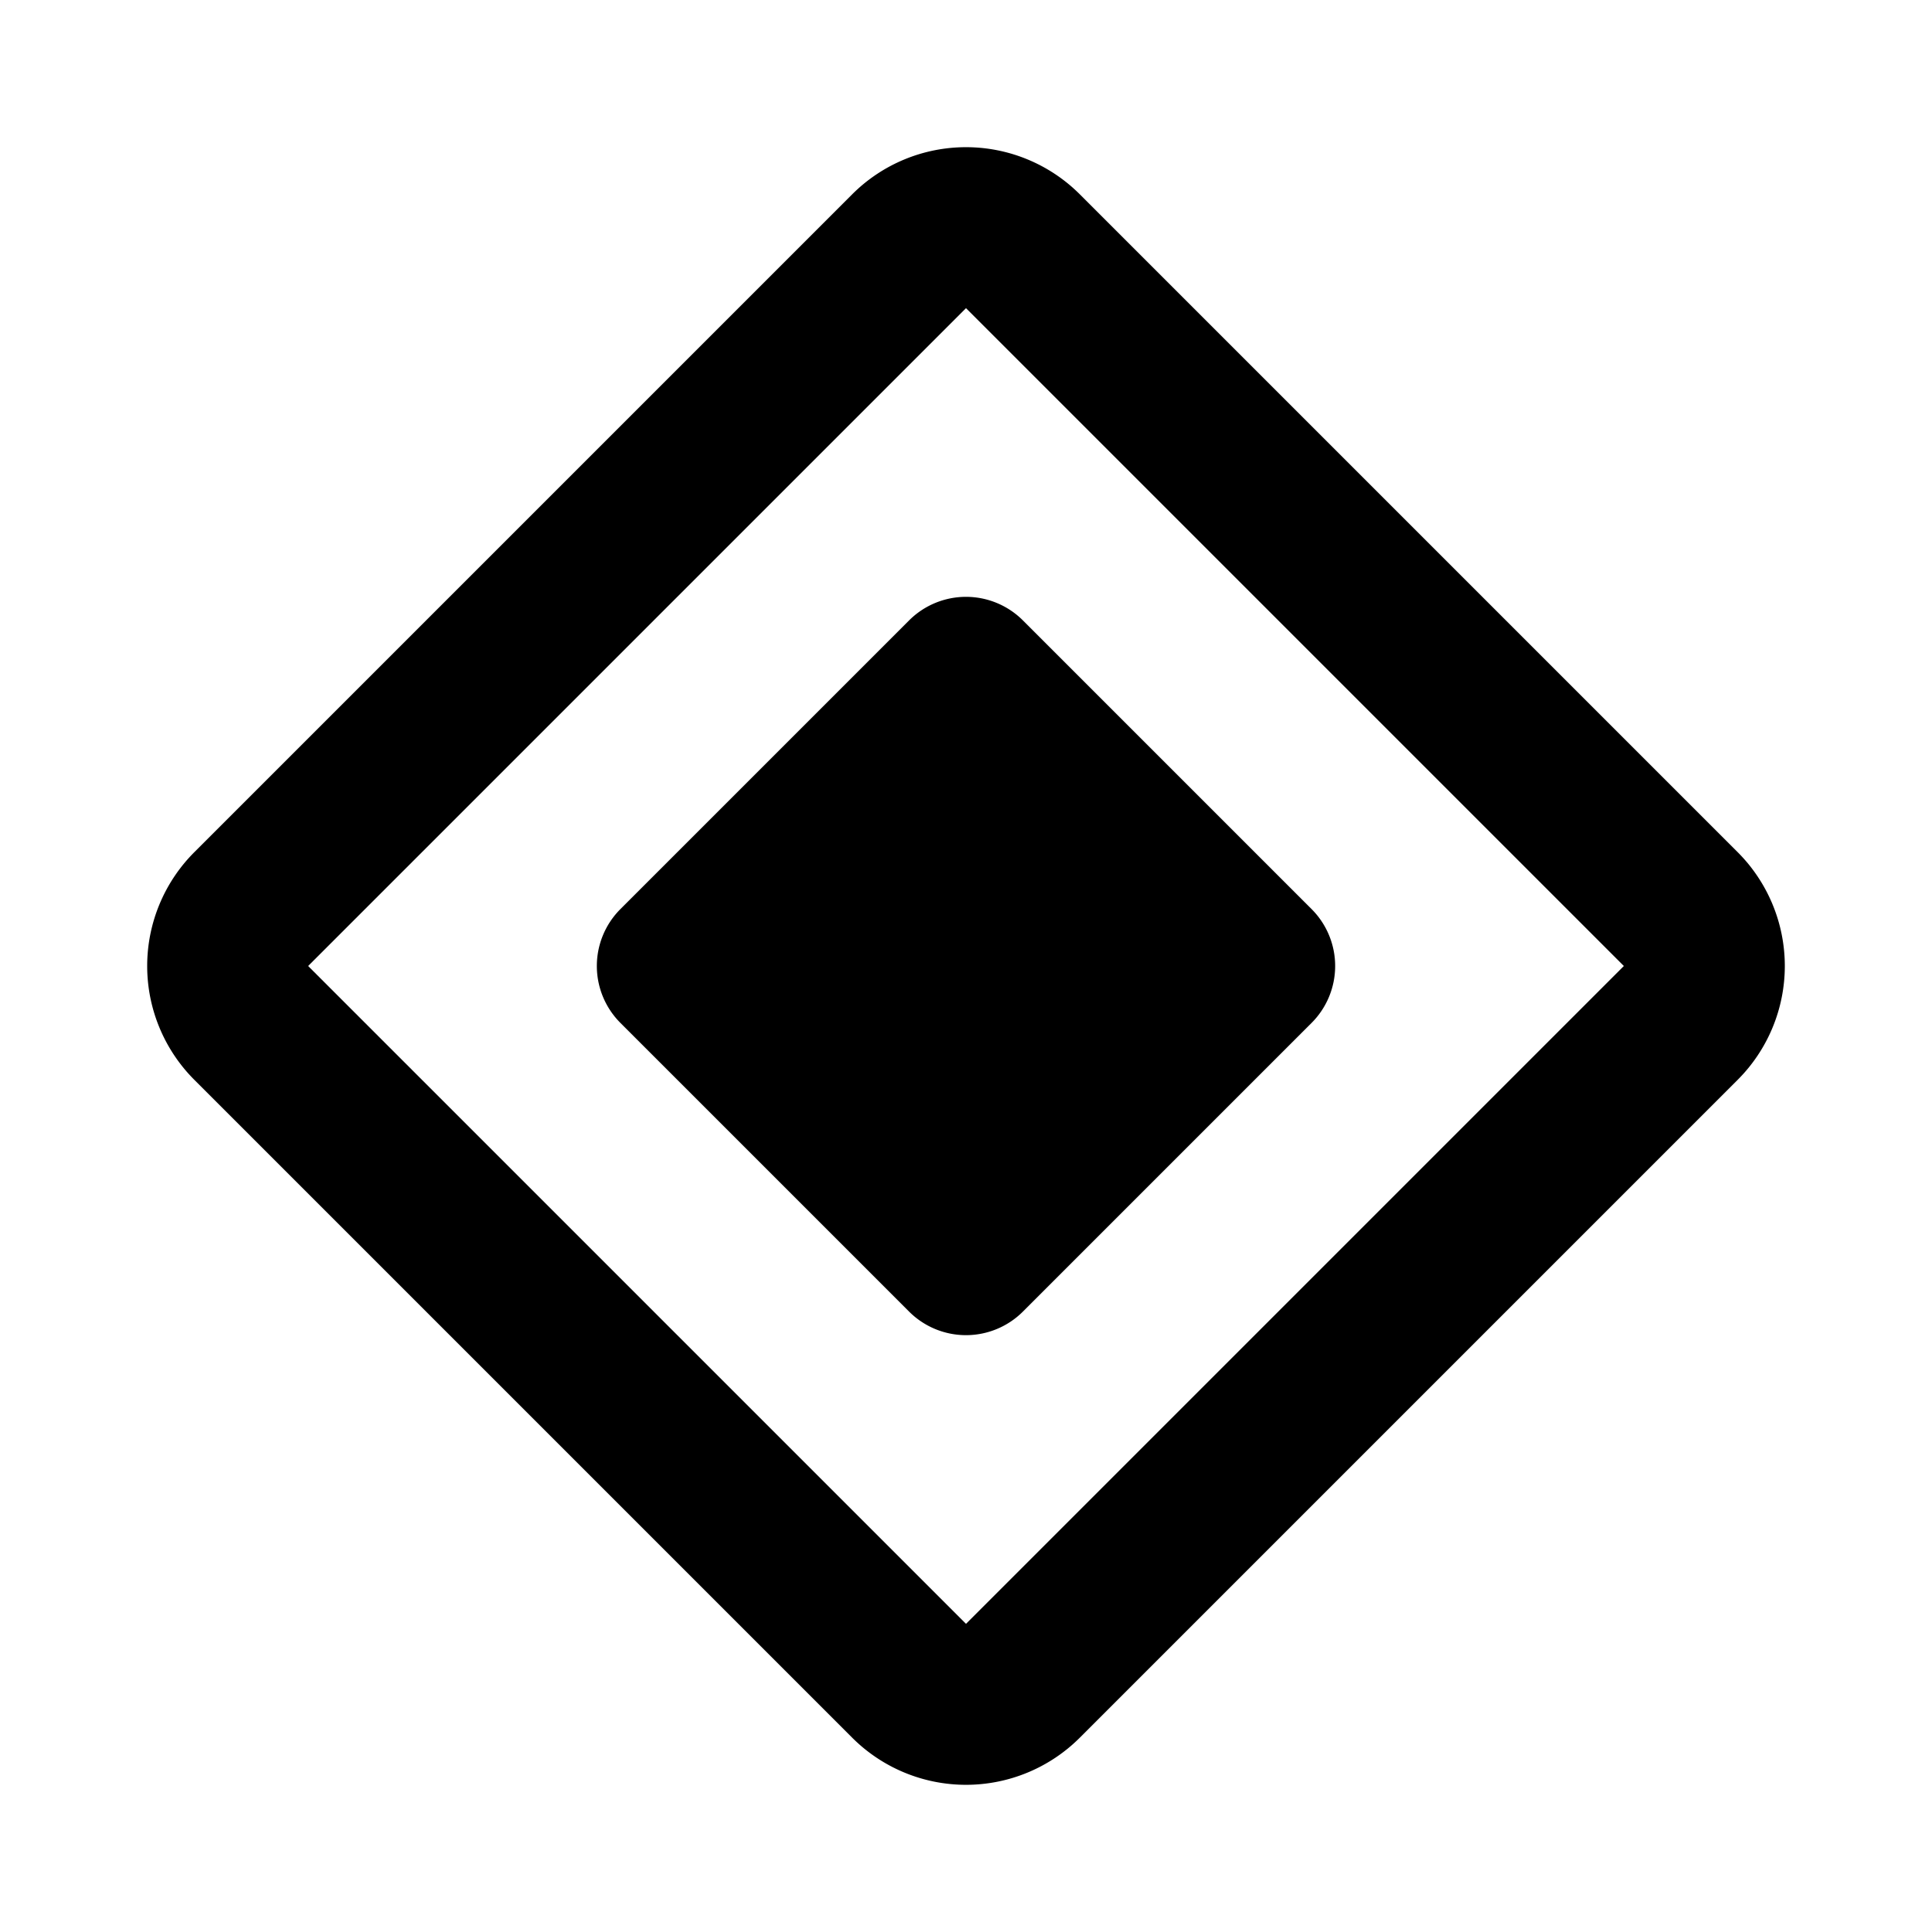 <svg viewBox="0 0 24 24" xmlns="http://www.w3.org/2000/svg"><path fill-rule="evenodd" d="M3.828 12L12 3.828 20.172 12 12 20.172 3.828 12zm-1.414-1.414l8.172-8.172a2 2 0 012.828 0l8.172 8.172a2 2 0 010 2.828l-8.172 8.172a2 2 0 01-2.828 0l-8.172-8.172a2 2 0 010-2.828zm8.879-2.879l-3.586 3.586a1 1 0 000 1.414l3.586 3.586a1 1 0 001.414 0l3.586-3.586a1 1 0 000-1.414l-3.586-3.586a1 1 0 00-1.414 0z"/></svg>